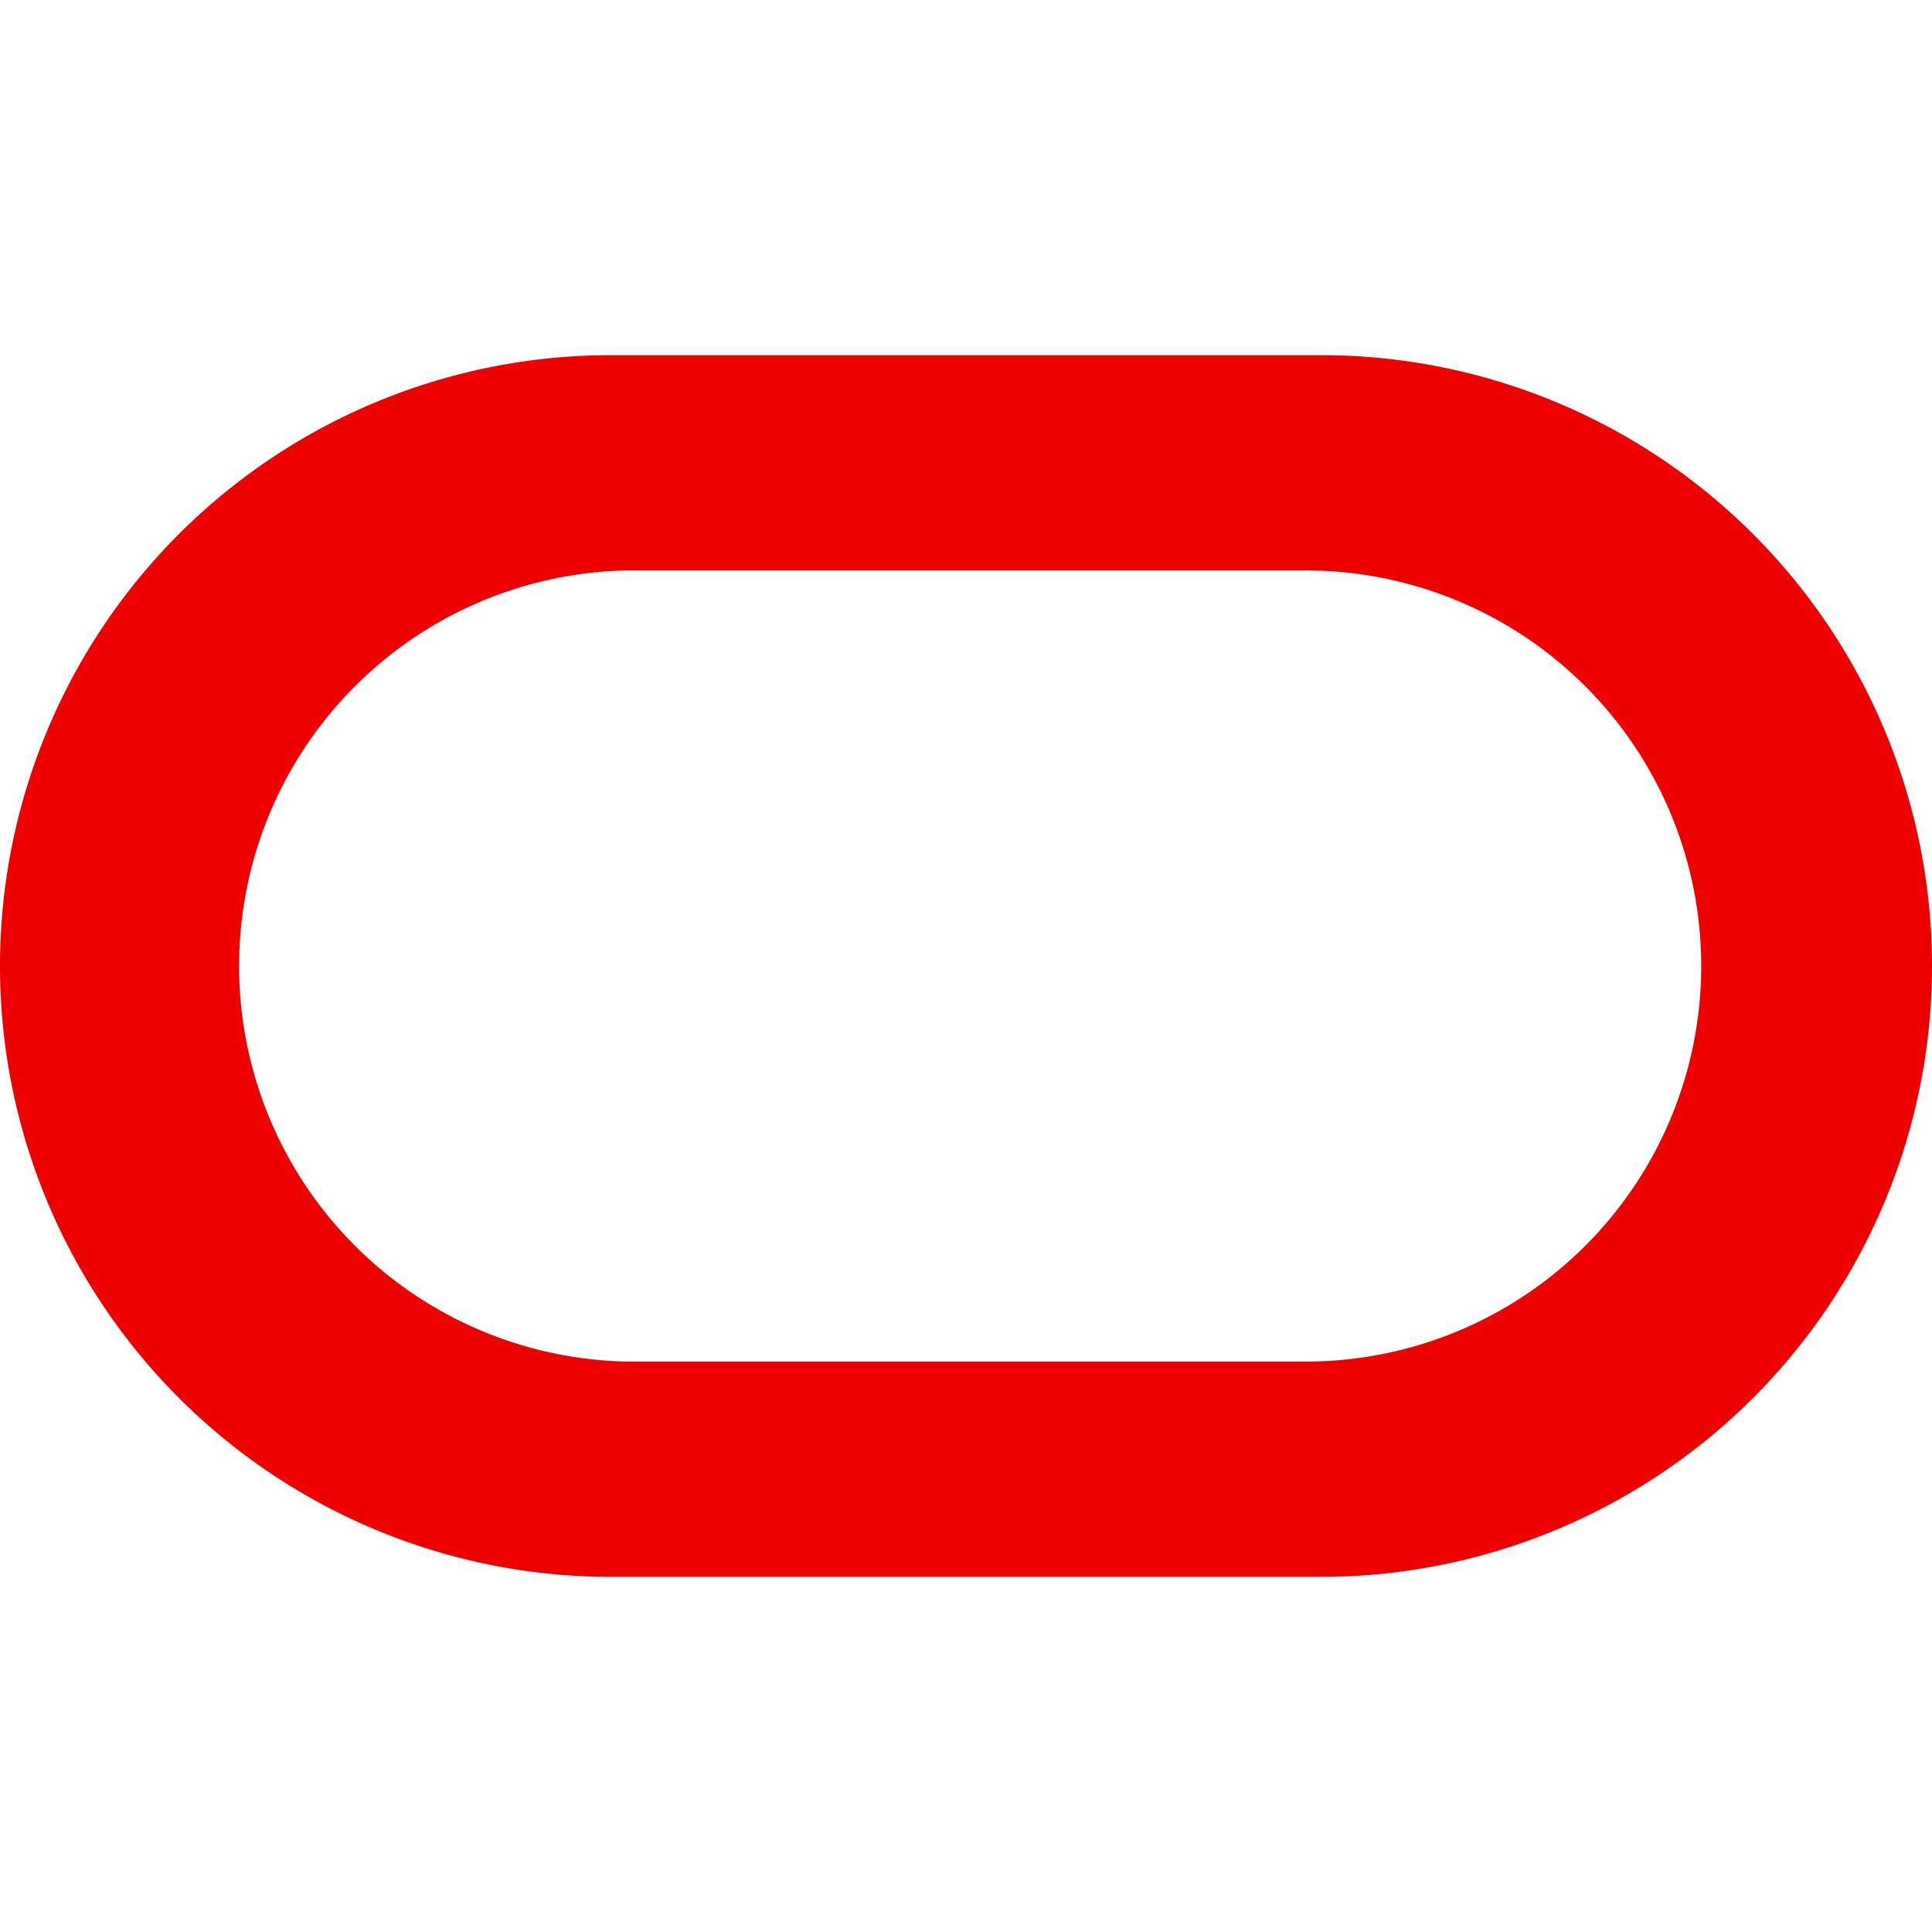 <?xml version="1.0" ?><svg role="img" style="fill:#EF0000;" viewBox="0 0 24 24" xmlns="http://www.w3.org/2000/svg"><title/><path d="M16.412 4.412h-8.82a7.588 7.588 0 0 0-.008 15.176h8.828a7.588 7.588 0 0 0 0-15.176zm-.193 12.502H7.786a4.915 4.915 0 0 1 0-9.828h8.433a4.914 4.914 0 1 1 0 9.828z"/></svg>